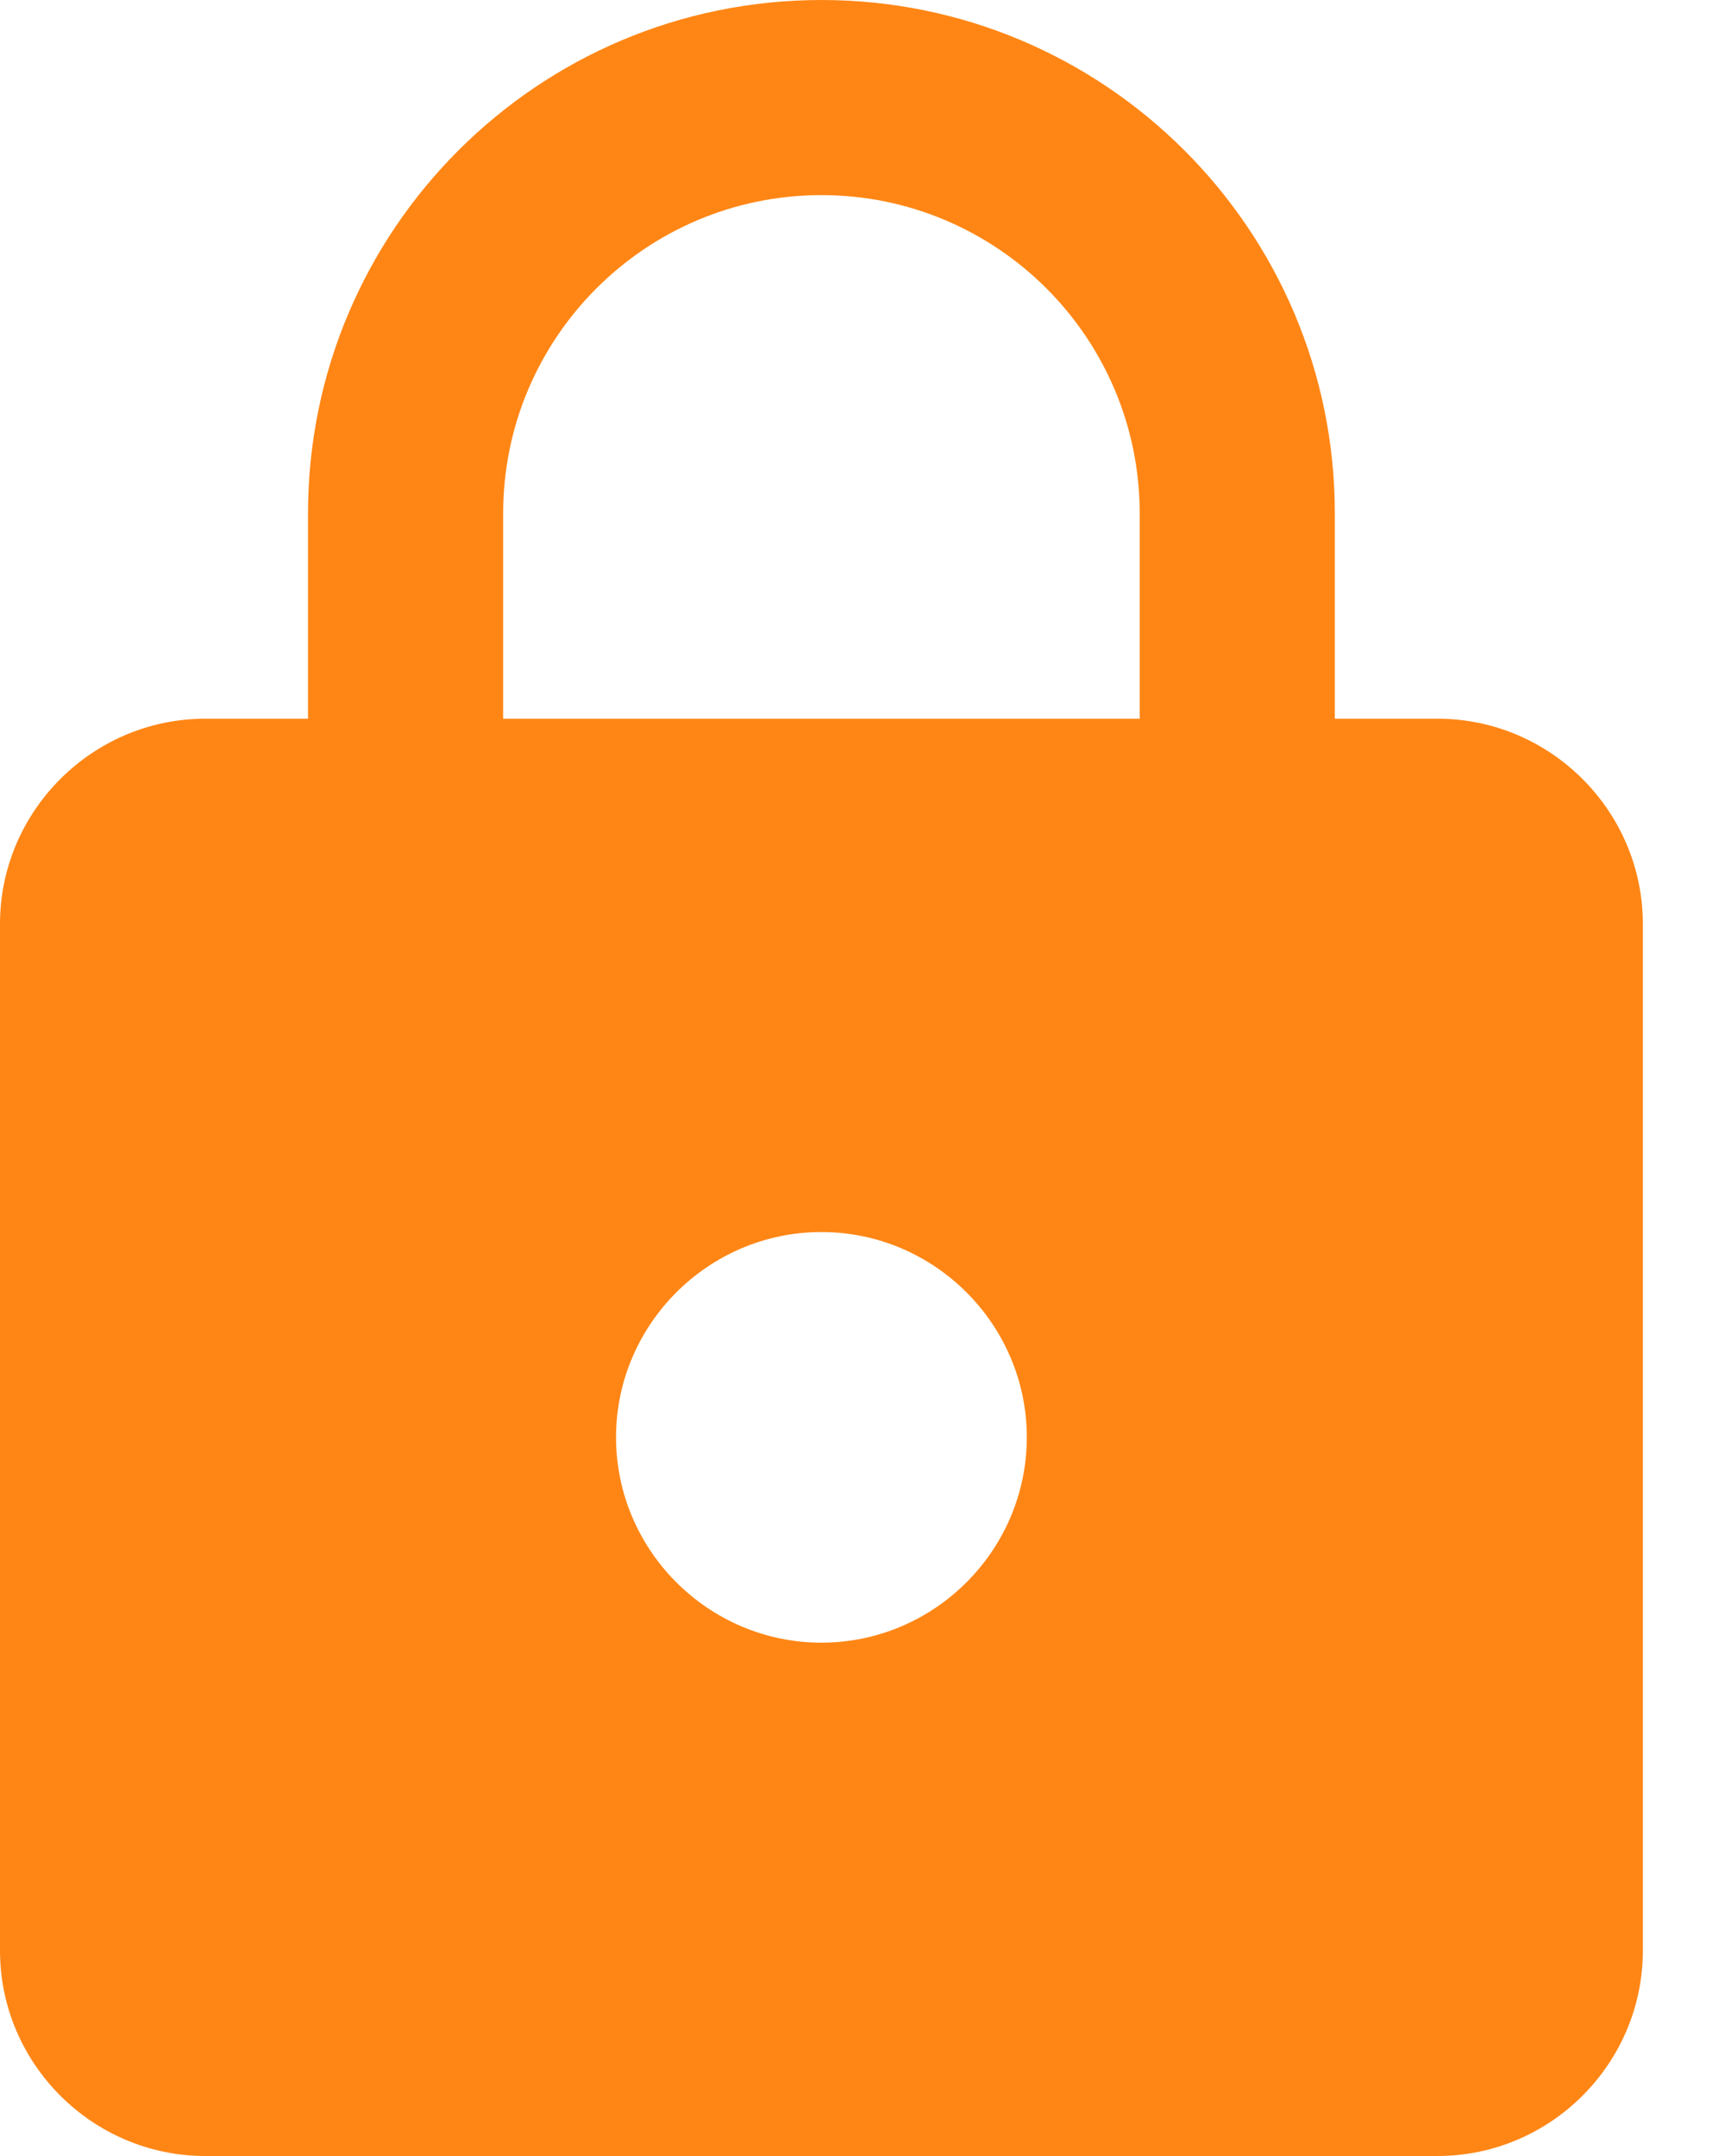 <svg width="16" height="20" viewBox="0 0 16 20" fill="none" xmlns="http://www.w3.org/2000/svg">
<path d="M13.333 6.667H12.381V4.762C12.381 2.133 10.248 0 7.619 0C4.99 0 2.857 2.133 2.857 4.762V6.667H1.905C0.857 6.667 0 7.524 0 8.571V18.095C0 19.143 0.857 20 1.905 20H13.333C14.381 20 15.238 19.143 15.238 18.095V8.571C15.238 7.524 14.381 6.667 13.333 6.667ZM7.619 15.238C6.571 15.238 5.714 14.381 5.714 13.333C5.714 12.286 6.571 11.429 7.619 11.429C8.667 11.429 9.524 12.286 9.524 13.333C9.524 14.381 8.667 15.238 7.619 15.238ZM10.571 6.667H4.667V4.762C4.667 3.133 5.99 1.81 7.619 1.81C9.248 1.81 10.571 3.133 10.571 4.762V6.667Z" fill="#FF8615"/>
</svg>
